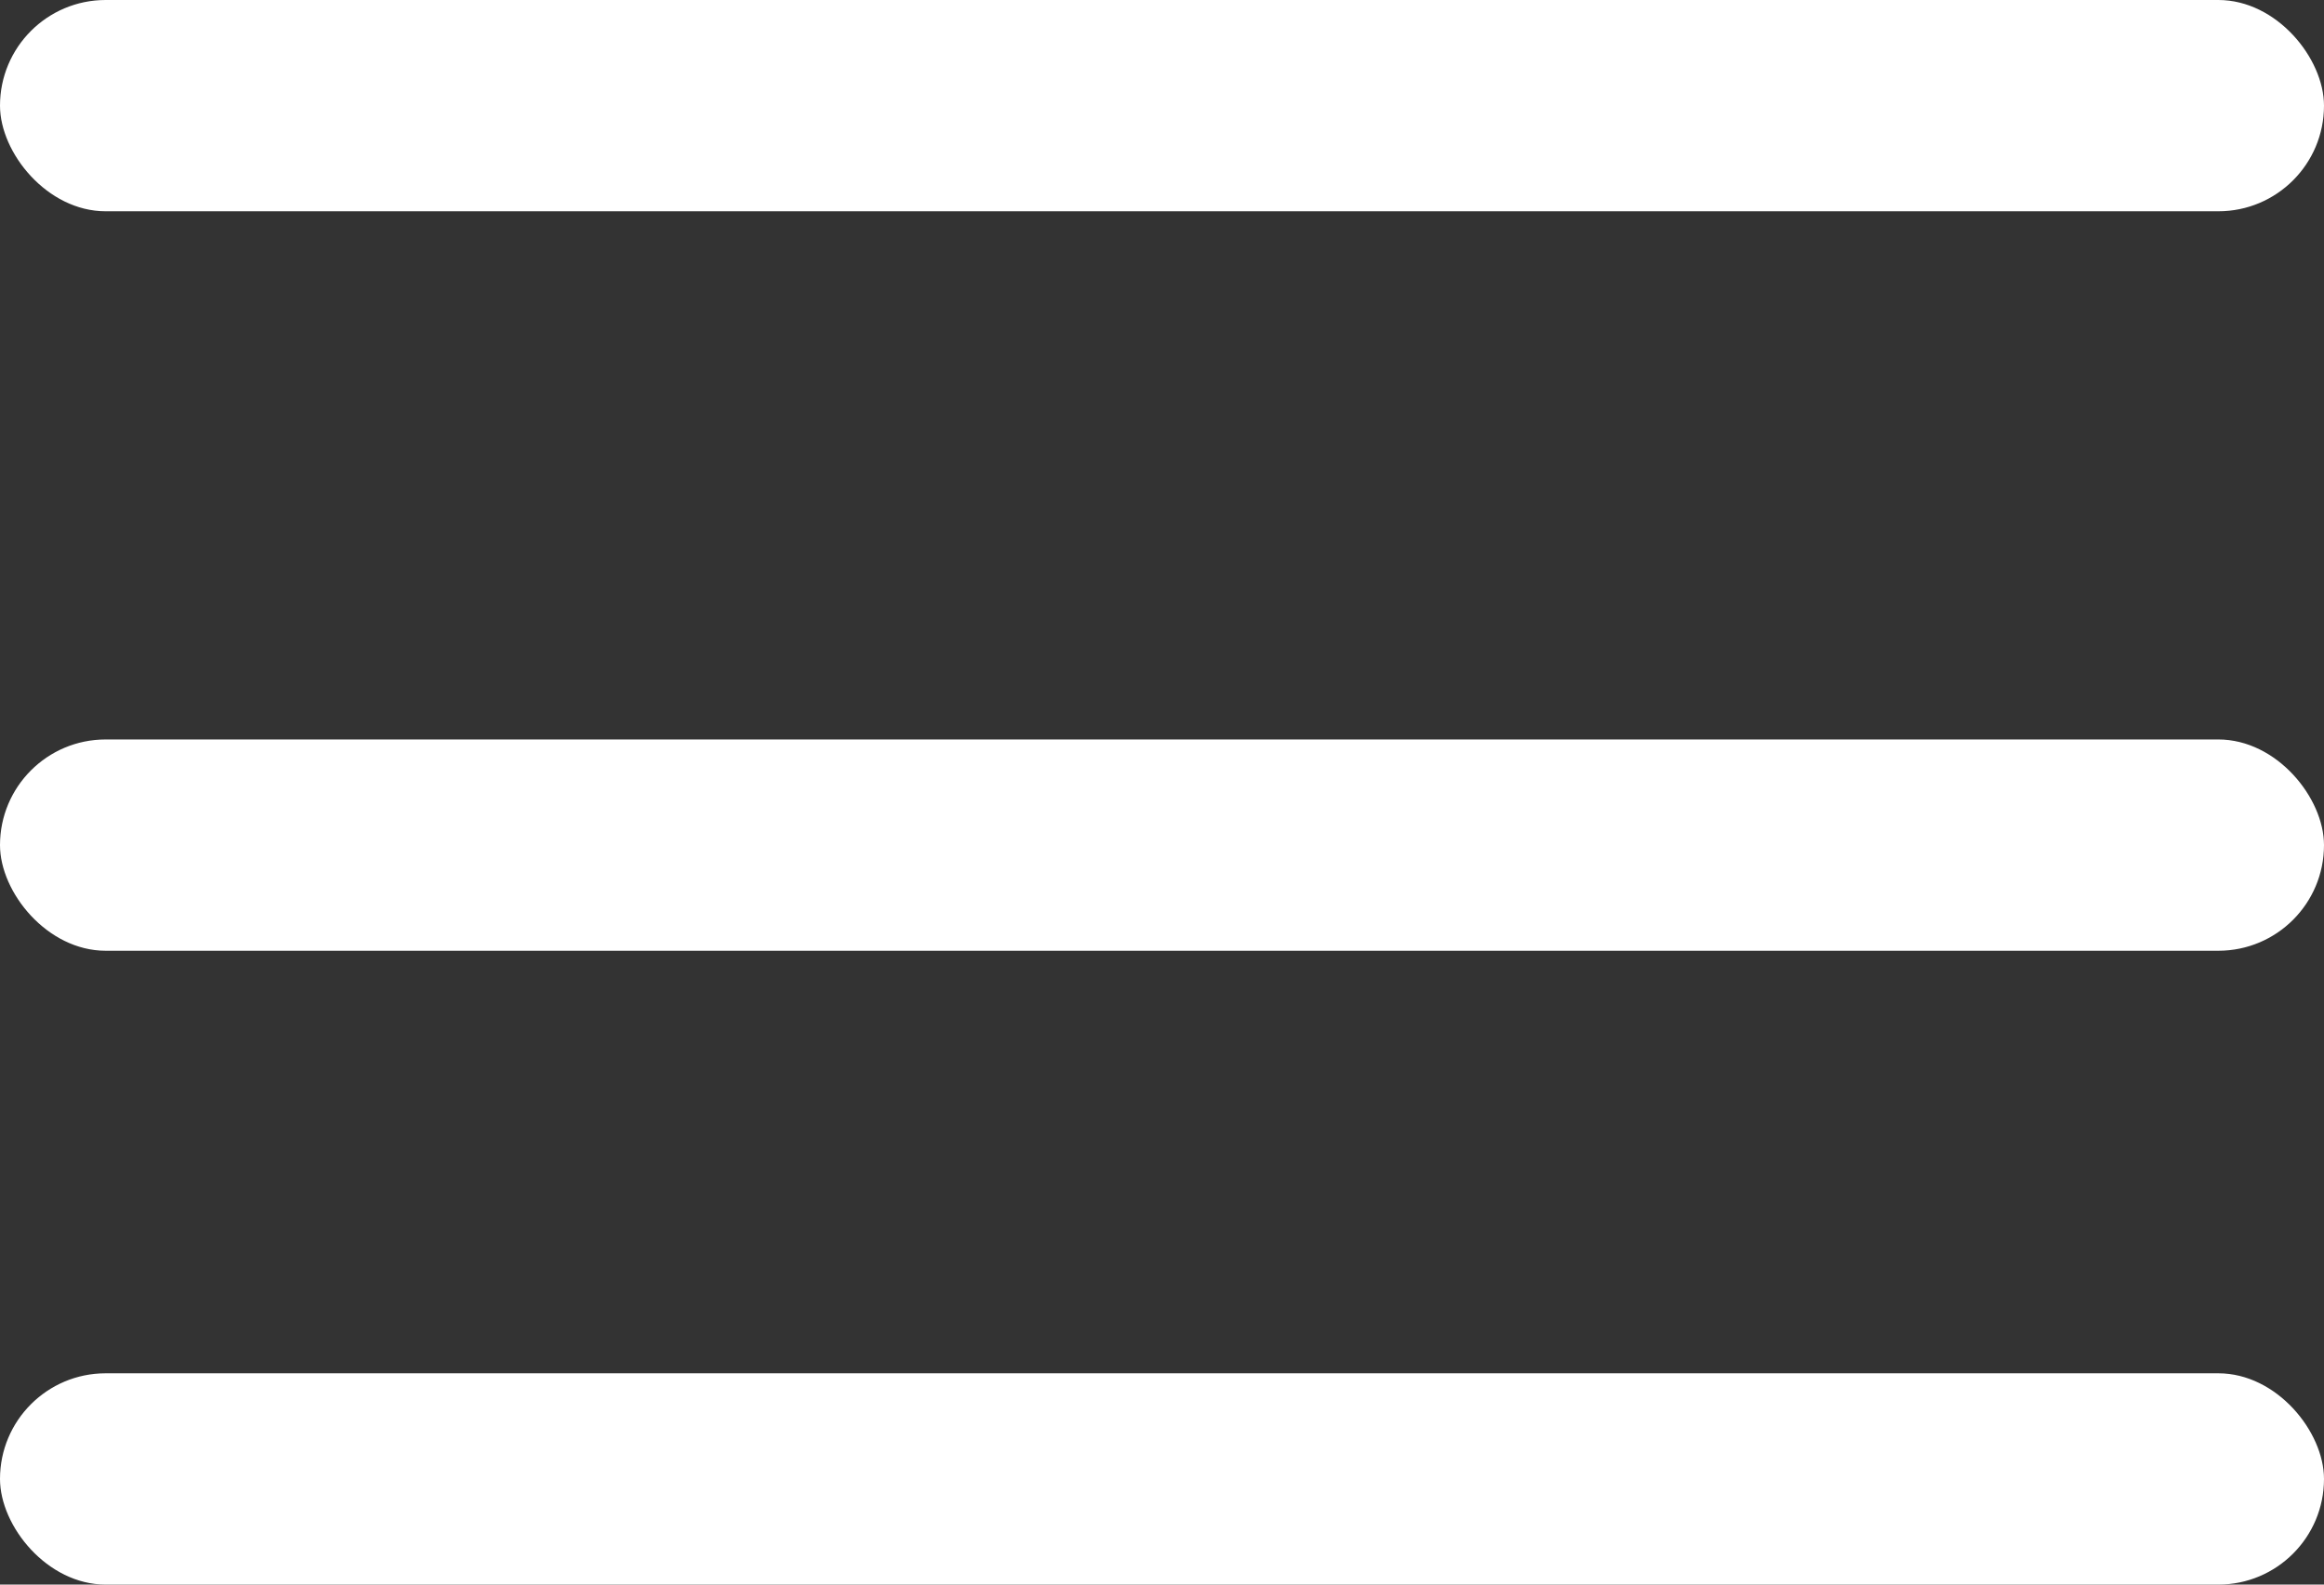 <svg xmlns="http://www.w3.org/2000/svg" width="22" height="15" viewBox="0 0 22 15" fill='#fff'><rect x="0" y="0" width="22" height="15" fill="#333333" stroke="none"/><g transform="translate(-316 -39)"><rect width="22" height="2" rx="1" transform="translate(316 39)"/><rect width="22" height="2" rx="1" transform="translate(316 46)"/><rect width="22" height="2" rx="1" transform="translate(316 52)"/></g></svg>